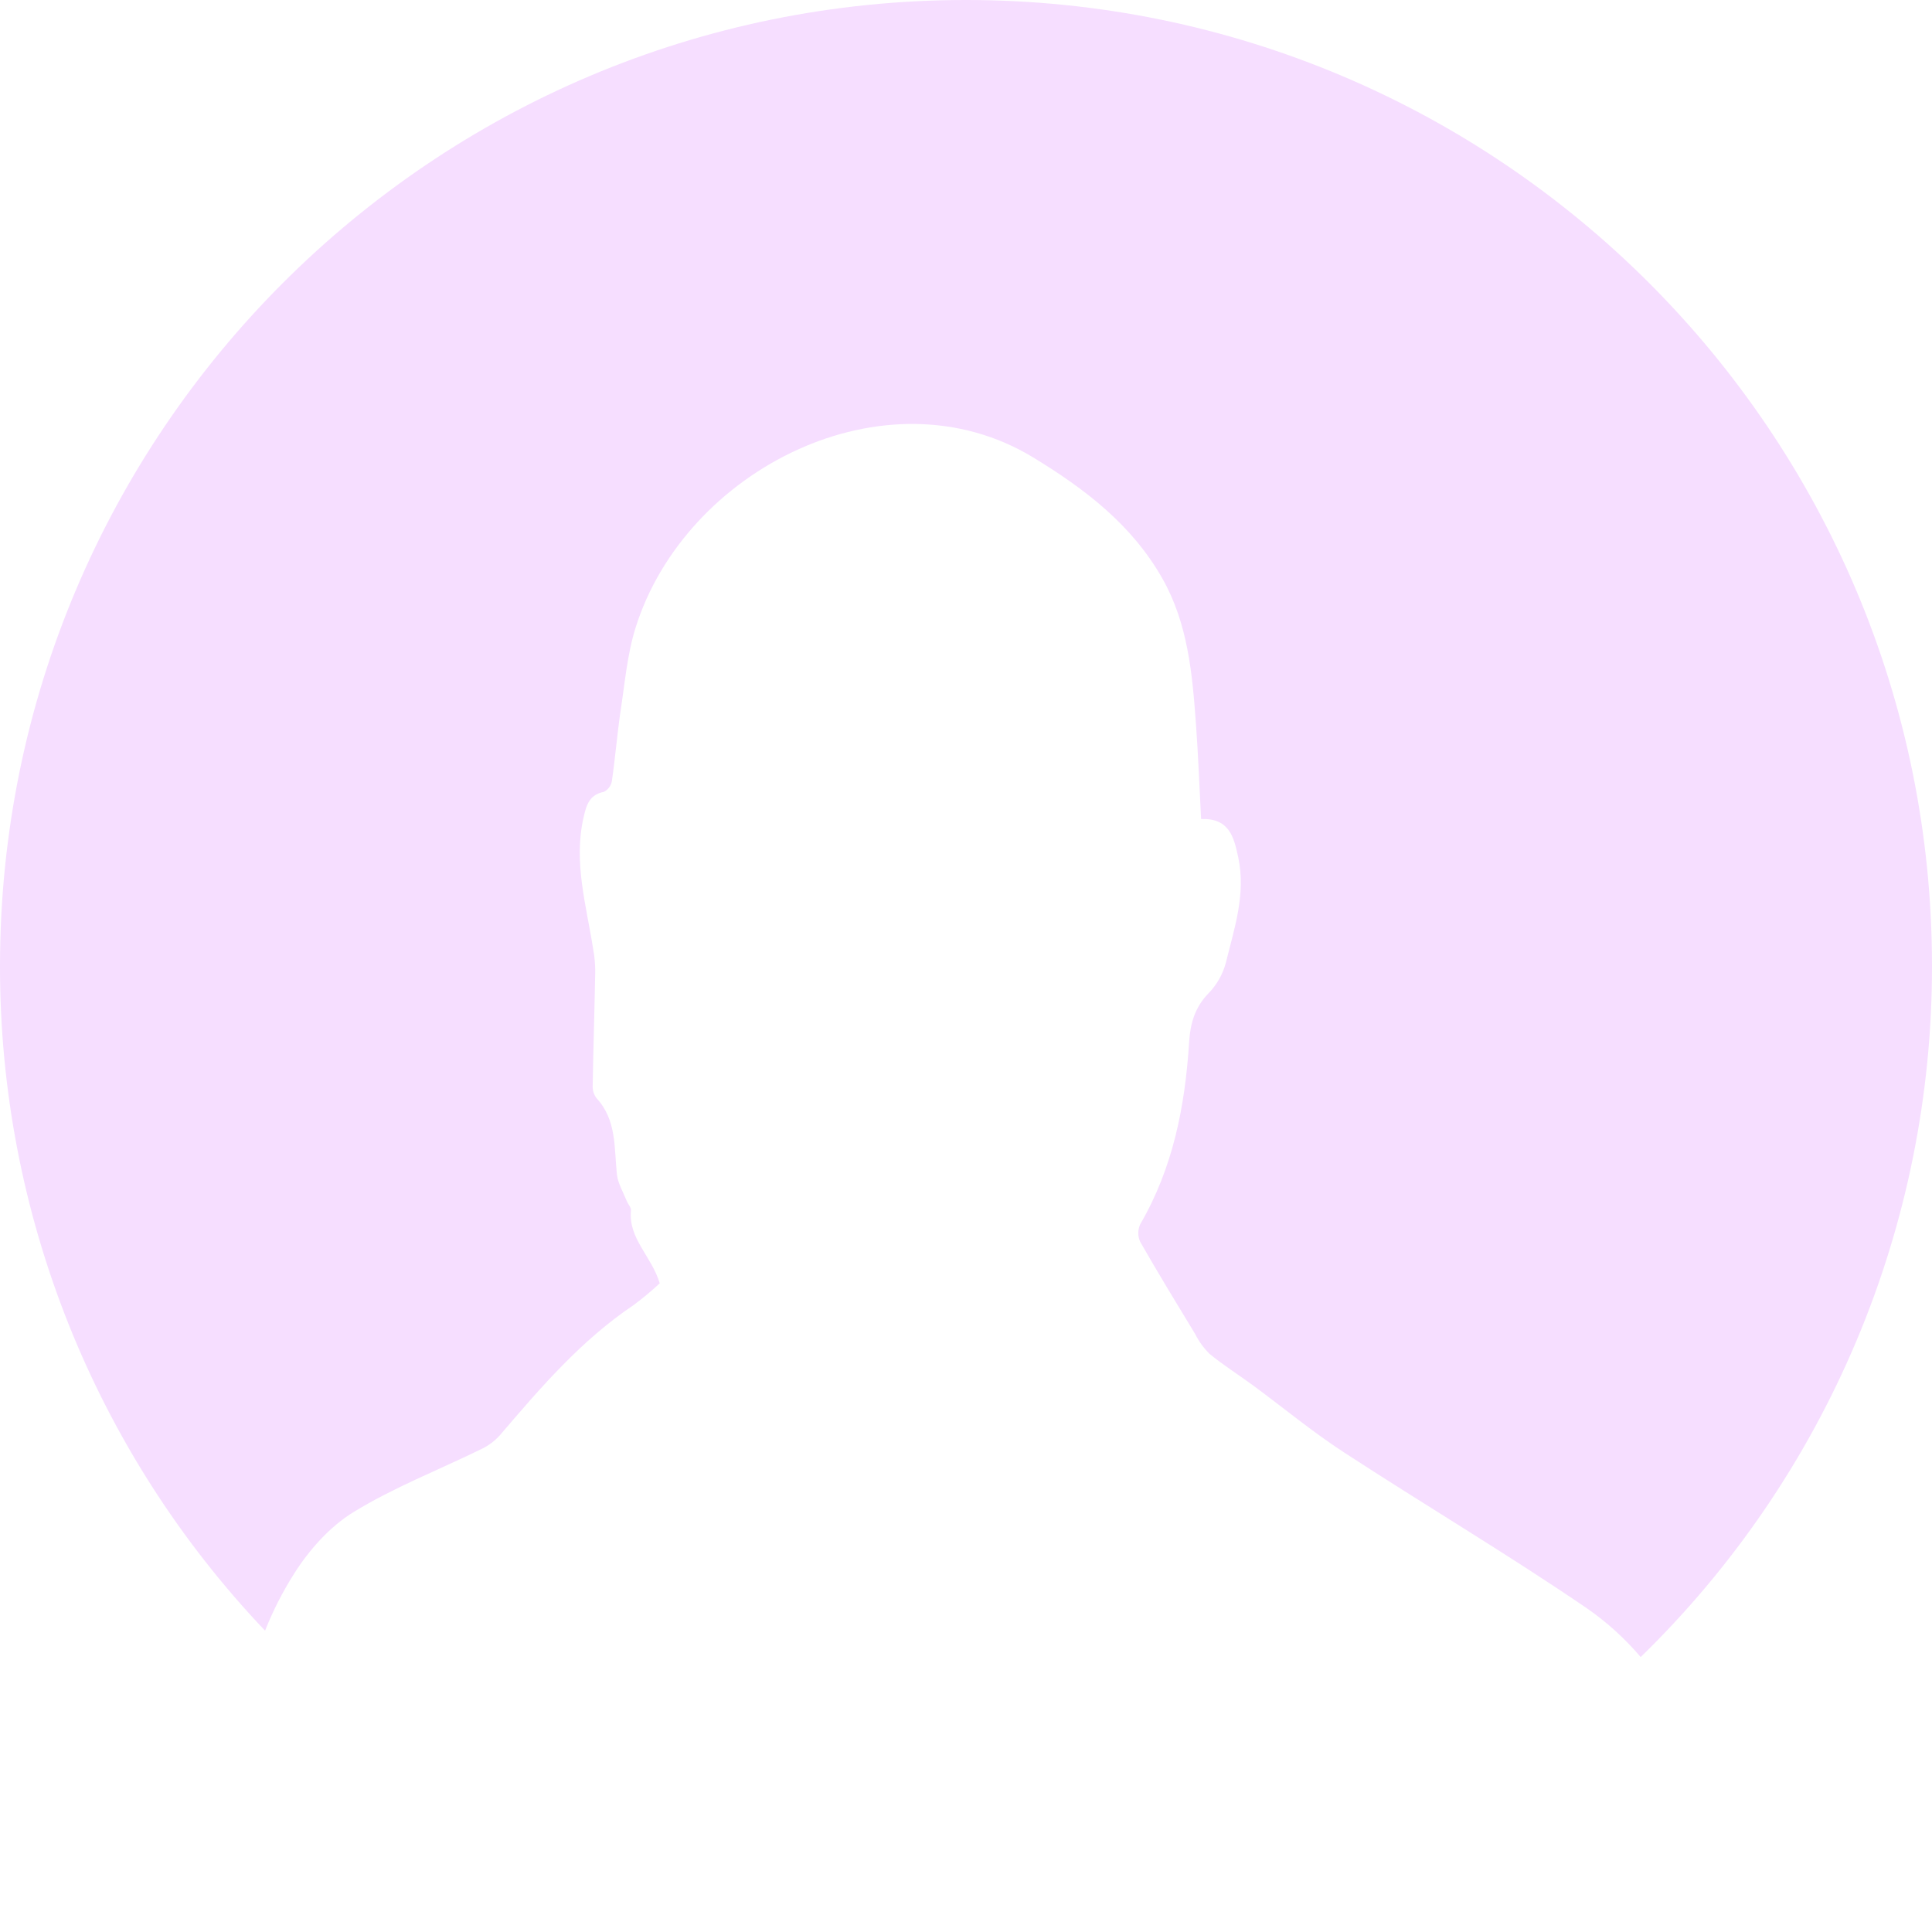 <svg width="272" height="272" viewBox="0 0 272 272" fill="none" xmlns="http://www.w3.org/2000/svg">
<g clip-path="url(#clip0_1313_2347)">
<path d="M41.386 221.589C43.502 218.228 46.423 214.935 49.765 212.886C55.443 209.403 61.761 206.952 67.775 204.006C68.763 203.538 69.649 202.876 70.379 202.061C76.111 195.352 81.82 188.698 89.223 183.722C90.498 182.773 91.72 181.755 92.883 180.673C91.73 176.83 88.443 174.397 88.833 170.409C88.876 169.982 88.394 169.518 88.223 169.049C87.735 167.829 87.004 166.609 86.857 165.389C86.449 161.614 86.857 157.687 83.948 154.57C83.588 154.069 83.41 153.461 83.442 152.844C83.533 147.472 83.704 142.099 83.802 136.732C83.798 135.709 83.704 134.689 83.521 133.683C82.564 127.523 80.716 121.436 82.155 115.094C82.533 113.435 82.93 111.892 84.997 111.49C85.288 111.347 85.543 111.139 85.741 110.882C85.939 110.625 86.075 110.326 86.138 110.008C86.613 106.739 86.882 103.439 87.357 100.17C87.967 96.219 88.296 92.163 89.48 88.376C96.444 66.128 124.663 51.784 145.441 64.39C152.796 68.866 159.37 73.891 163.658 81.466C167.237 87.79 167.866 94.846 168.372 101.89C168.695 106.3 168.86 110.721 169.098 115.307C173.062 115.173 173.708 117.802 174.33 120.711C175.434 125.901 173.763 130.725 172.574 135.585C172.136 137.192 171.297 138.662 170.134 139.854C168.219 141.818 167.573 144.123 167.414 146.697C166.847 155.711 165.152 164.414 160.529 172.354C160.348 172.744 160.255 173.168 160.255 173.598C160.255 174.028 160.348 174.452 160.529 174.842C163.023 179.203 165.64 183.496 168.25 187.79C168.774 188.837 169.466 189.791 170.299 190.613C172.232 192.199 174.367 193.547 176.398 195.035C180.667 198.182 184.765 201.579 189.205 204.47C200.554 211.873 212.227 218.789 223.412 226.425C226.225 228.374 228.772 230.683 230.987 233.292C243.982 220.642 254.307 205.513 261.352 188.802C268.397 172.09 272.017 154.136 272 136C272 60.889 211.111 0 136 0C60.889 0 0 60.889 0 136C-0.046 170.829 13.317 204.339 37.318 229.578C38.421 226.793 39.783 224.118 41.386 221.589V221.589Z" fill="#F6DEFF"/>
</g>
<defs>
<clipPath id="clip0_1313_2347">
<rect width="272" height="272" fill="white"/>
</clipPath>
</defs>
</svg>
